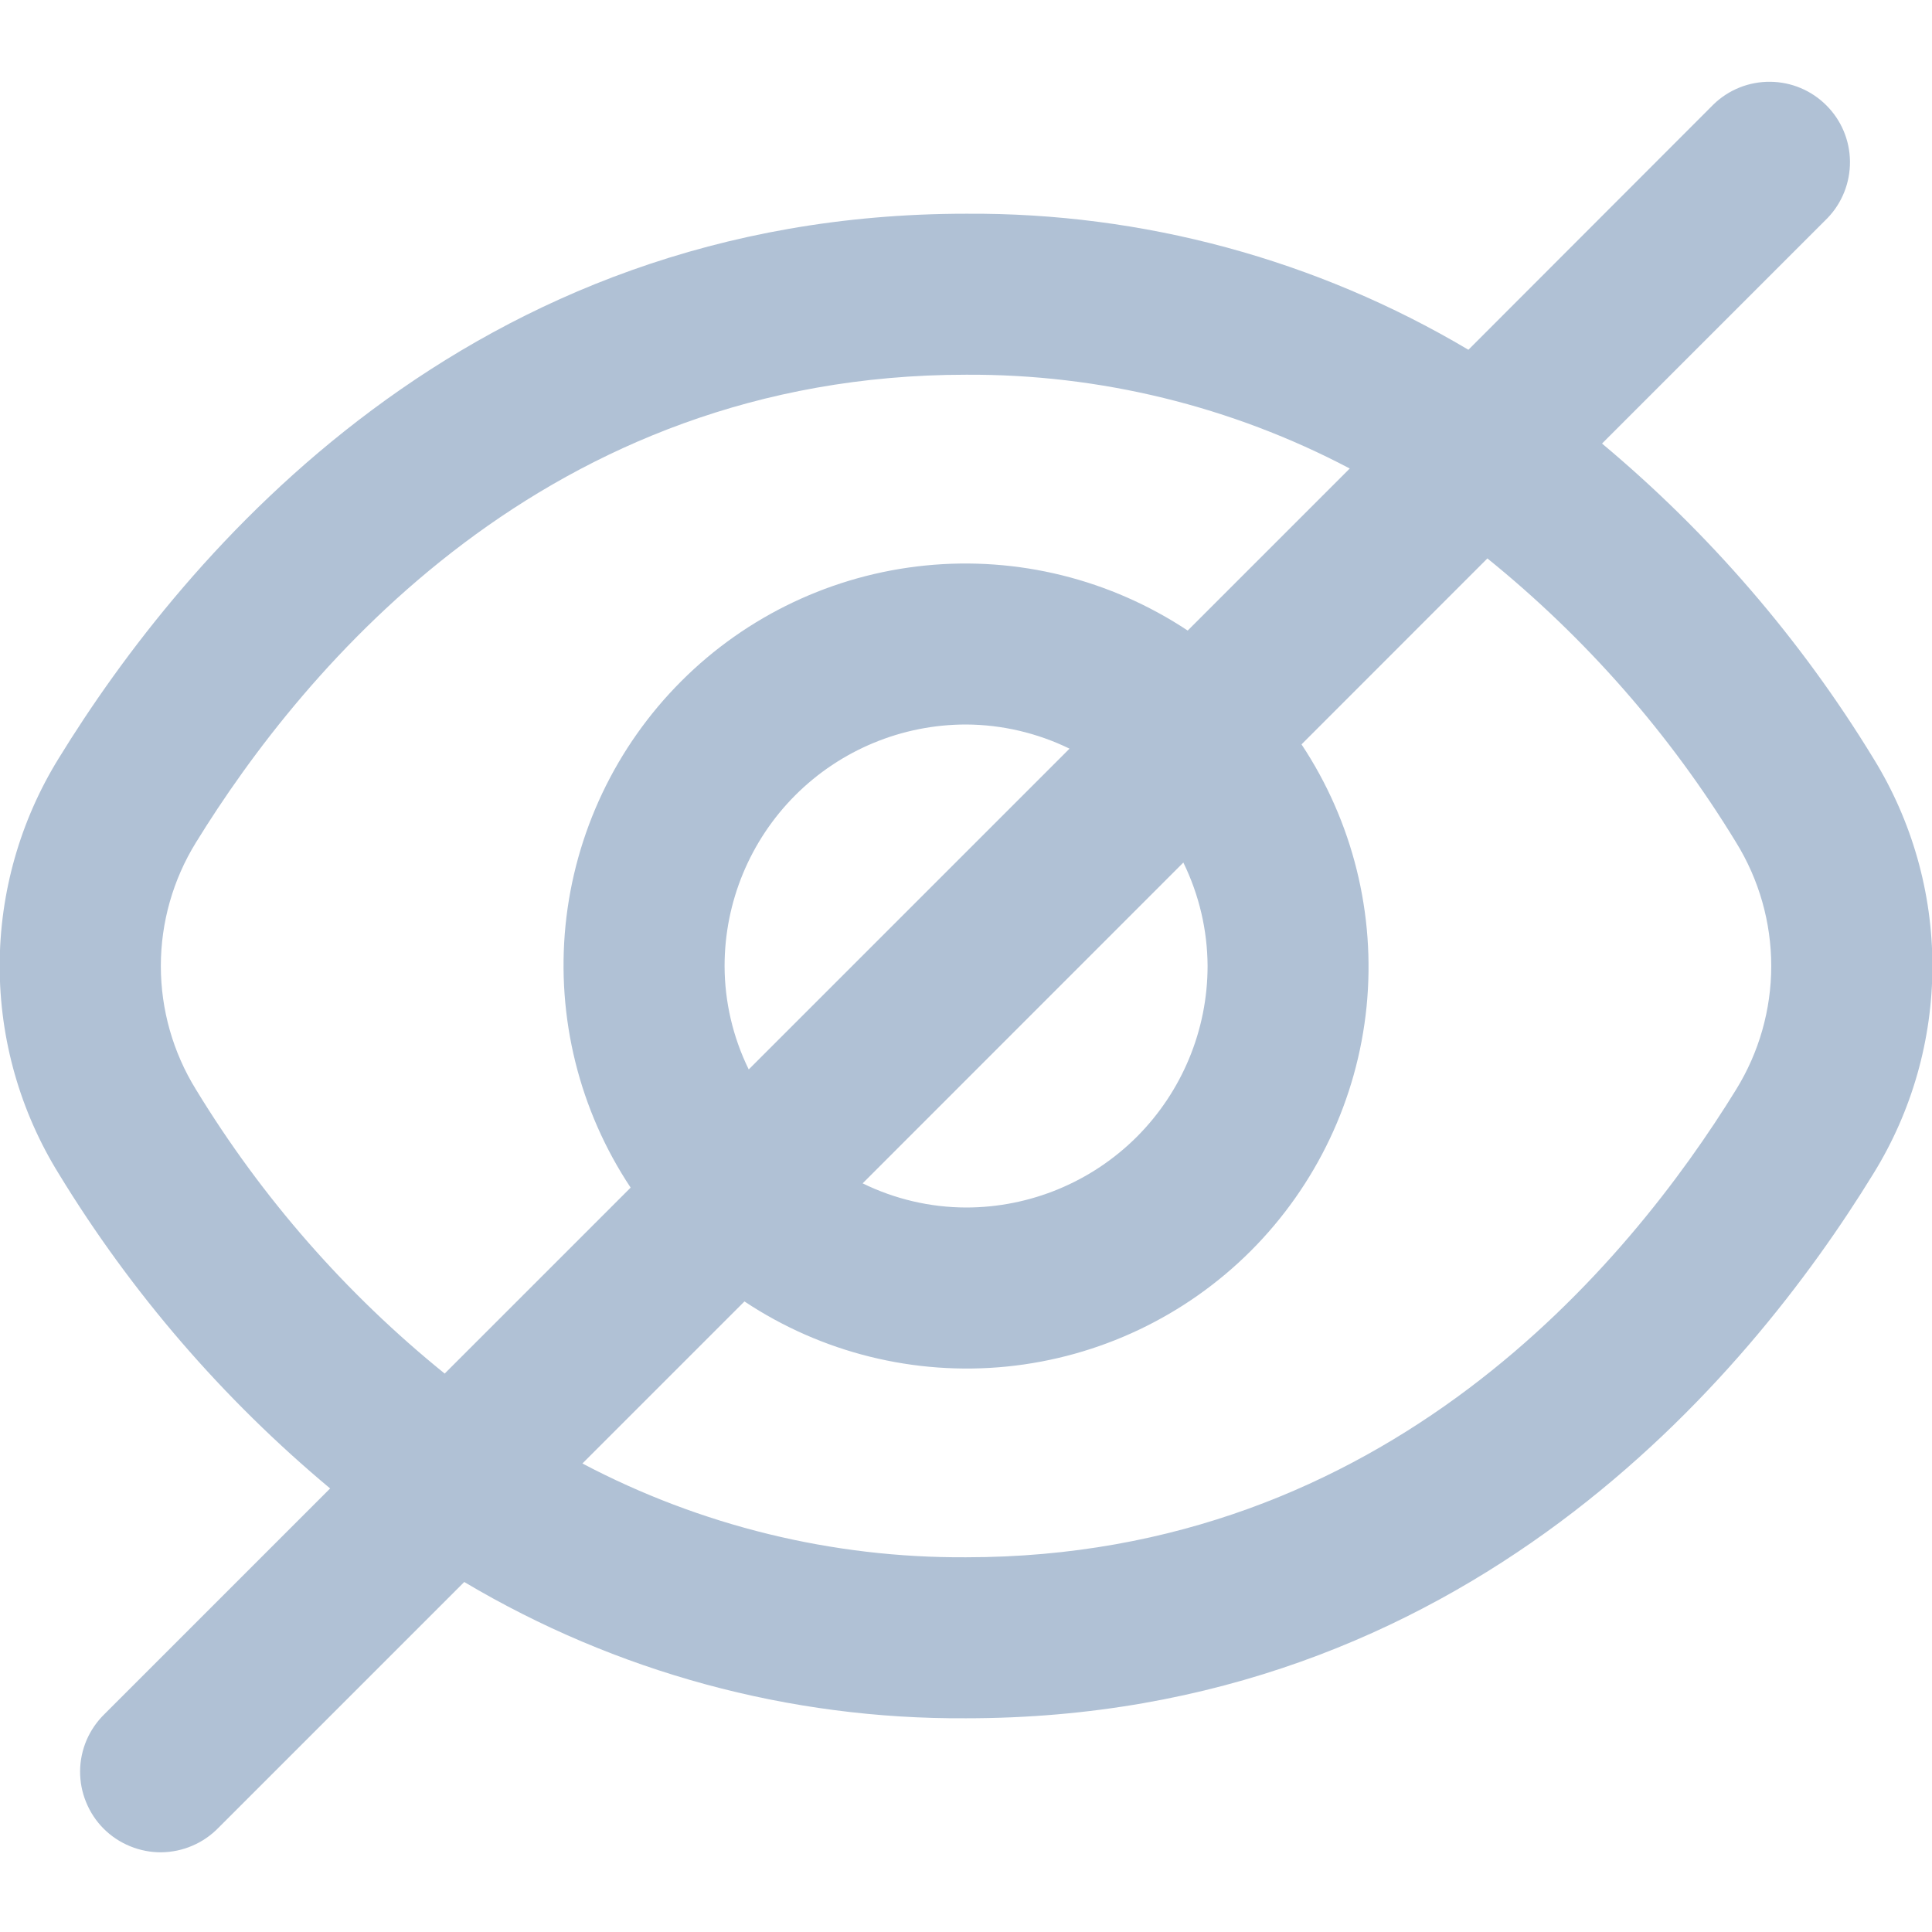 <svg width="24" height="24" viewBox="0 0 24 24" fill="none" xmlns="http://www.w3.org/2000/svg">
<g clip-path="url(#clip0_404_9513)">
<path d="M23.271 9.419C22.369 7.941 21.23 6.621 19.901 5.51L22.701 2.71C22.883 2.522 22.983 2.269 22.981 2.007C22.979 1.745 22.874 1.494 22.688 1.309C22.503 1.123 22.252 1.018 21.99 1.016C21.728 1.013 21.475 1.114 21.287 1.296L18.241 4.345C16.354 3.224 14.196 2.64 12.001 2.655C5.81 2.655 2.282 6.893 0.73 9.419C0.25 10.195 -0.004 11.089 -0.004 12C-0.004 12.912 0.25 13.806 0.73 14.581C1.632 16.06 2.771 17.38 4.101 18.49L1.301 21.29C1.205 21.383 1.129 21.493 1.076 21.615C1.024 21.737 0.996 21.868 0.995 22.001C0.994 22.134 1.019 22.265 1.07 22.388C1.12 22.511 1.194 22.623 1.288 22.717C1.382 22.811 1.494 22.885 1.617 22.935C1.739 22.985 1.871 23.011 2.004 23.01C2.137 23.008 2.268 22.981 2.39 22.928C2.512 22.876 2.622 22.8 2.715 22.704L5.767 19.652C7.652 20.773 9.807 21.359 12.001 21.345C18.192 21.345 21.72 17.107 23.271 14.581C23.751 13.806 24.005 12.912 24.005 12C24.005 11.089 23.751 10.195 23.271 9.419ZM2.434 13.534C2.149 13.073 1.998 12.542 1.998 12C1.998 11.459 2.149 10.927 2.434 10.466C3.768 8.3 6.783 4.655 12.001 4.655C13.661 4.646 15.298 5.046 16.767 5.82L14.754 7.833C13.793 7.196 12.642 6.91 11.496 7.025C10.349 7.14 9.277 7.647 8.463 8.462C7.648 9.277 7.14 10.349 7.025 11.496C6.911 12.642 7.196 13.793 7.834 14.753L5.524 17.063C4.299 16.073 3.253 14.879 2.434 13.534ZM15.001 12C15.001 12.796 14.684 13.559 14.122 14.122C13.559 14.684 12.796 15 12.001 15C11.555 14.999 11.116 14.896 10.716 14.7L14.7 10.715C14.896 11.116 14.999 11.555 15.001 12ZM9.001 12C9.001 11.205 9.317 10.442 9.879 9.879C10.442 9.316 11.205 9 12.001 9C12.446 9.002 12.885 9.105 13.286 9.3L9.301 13.285C9.105 12.885 9.002 12.446 9.001 12ZM21.567 13.534C20.233 15.7 17.218 19.345 12.001 19.345C10.34 19.355 8.703 18.954 7.235 18.18L9.248 16.167C10.208 16.805 11.359 17.09 12.505 16.976C13.652 16.861 14.724 16.353 15.539 15.538C16.353 14.723 16.861 13.652 16.976 12.505C17.09 11.358 16.805 10.207 16.168 9.247L18.477 6.937C19.702 7.928 20.748 9.121 21.567 10.466C21.852 10.927 22.003 11.459 22.003 12C22.003 12.542 21.852 13.073 21.567 13.534Z" fill="#B0C1D5"/>
</g>
<defs>
<clipPath id="clip0_404_9513">
<rect width="24" height="24" fill="white"/>
</clipPath>
</defs>
</svg>
